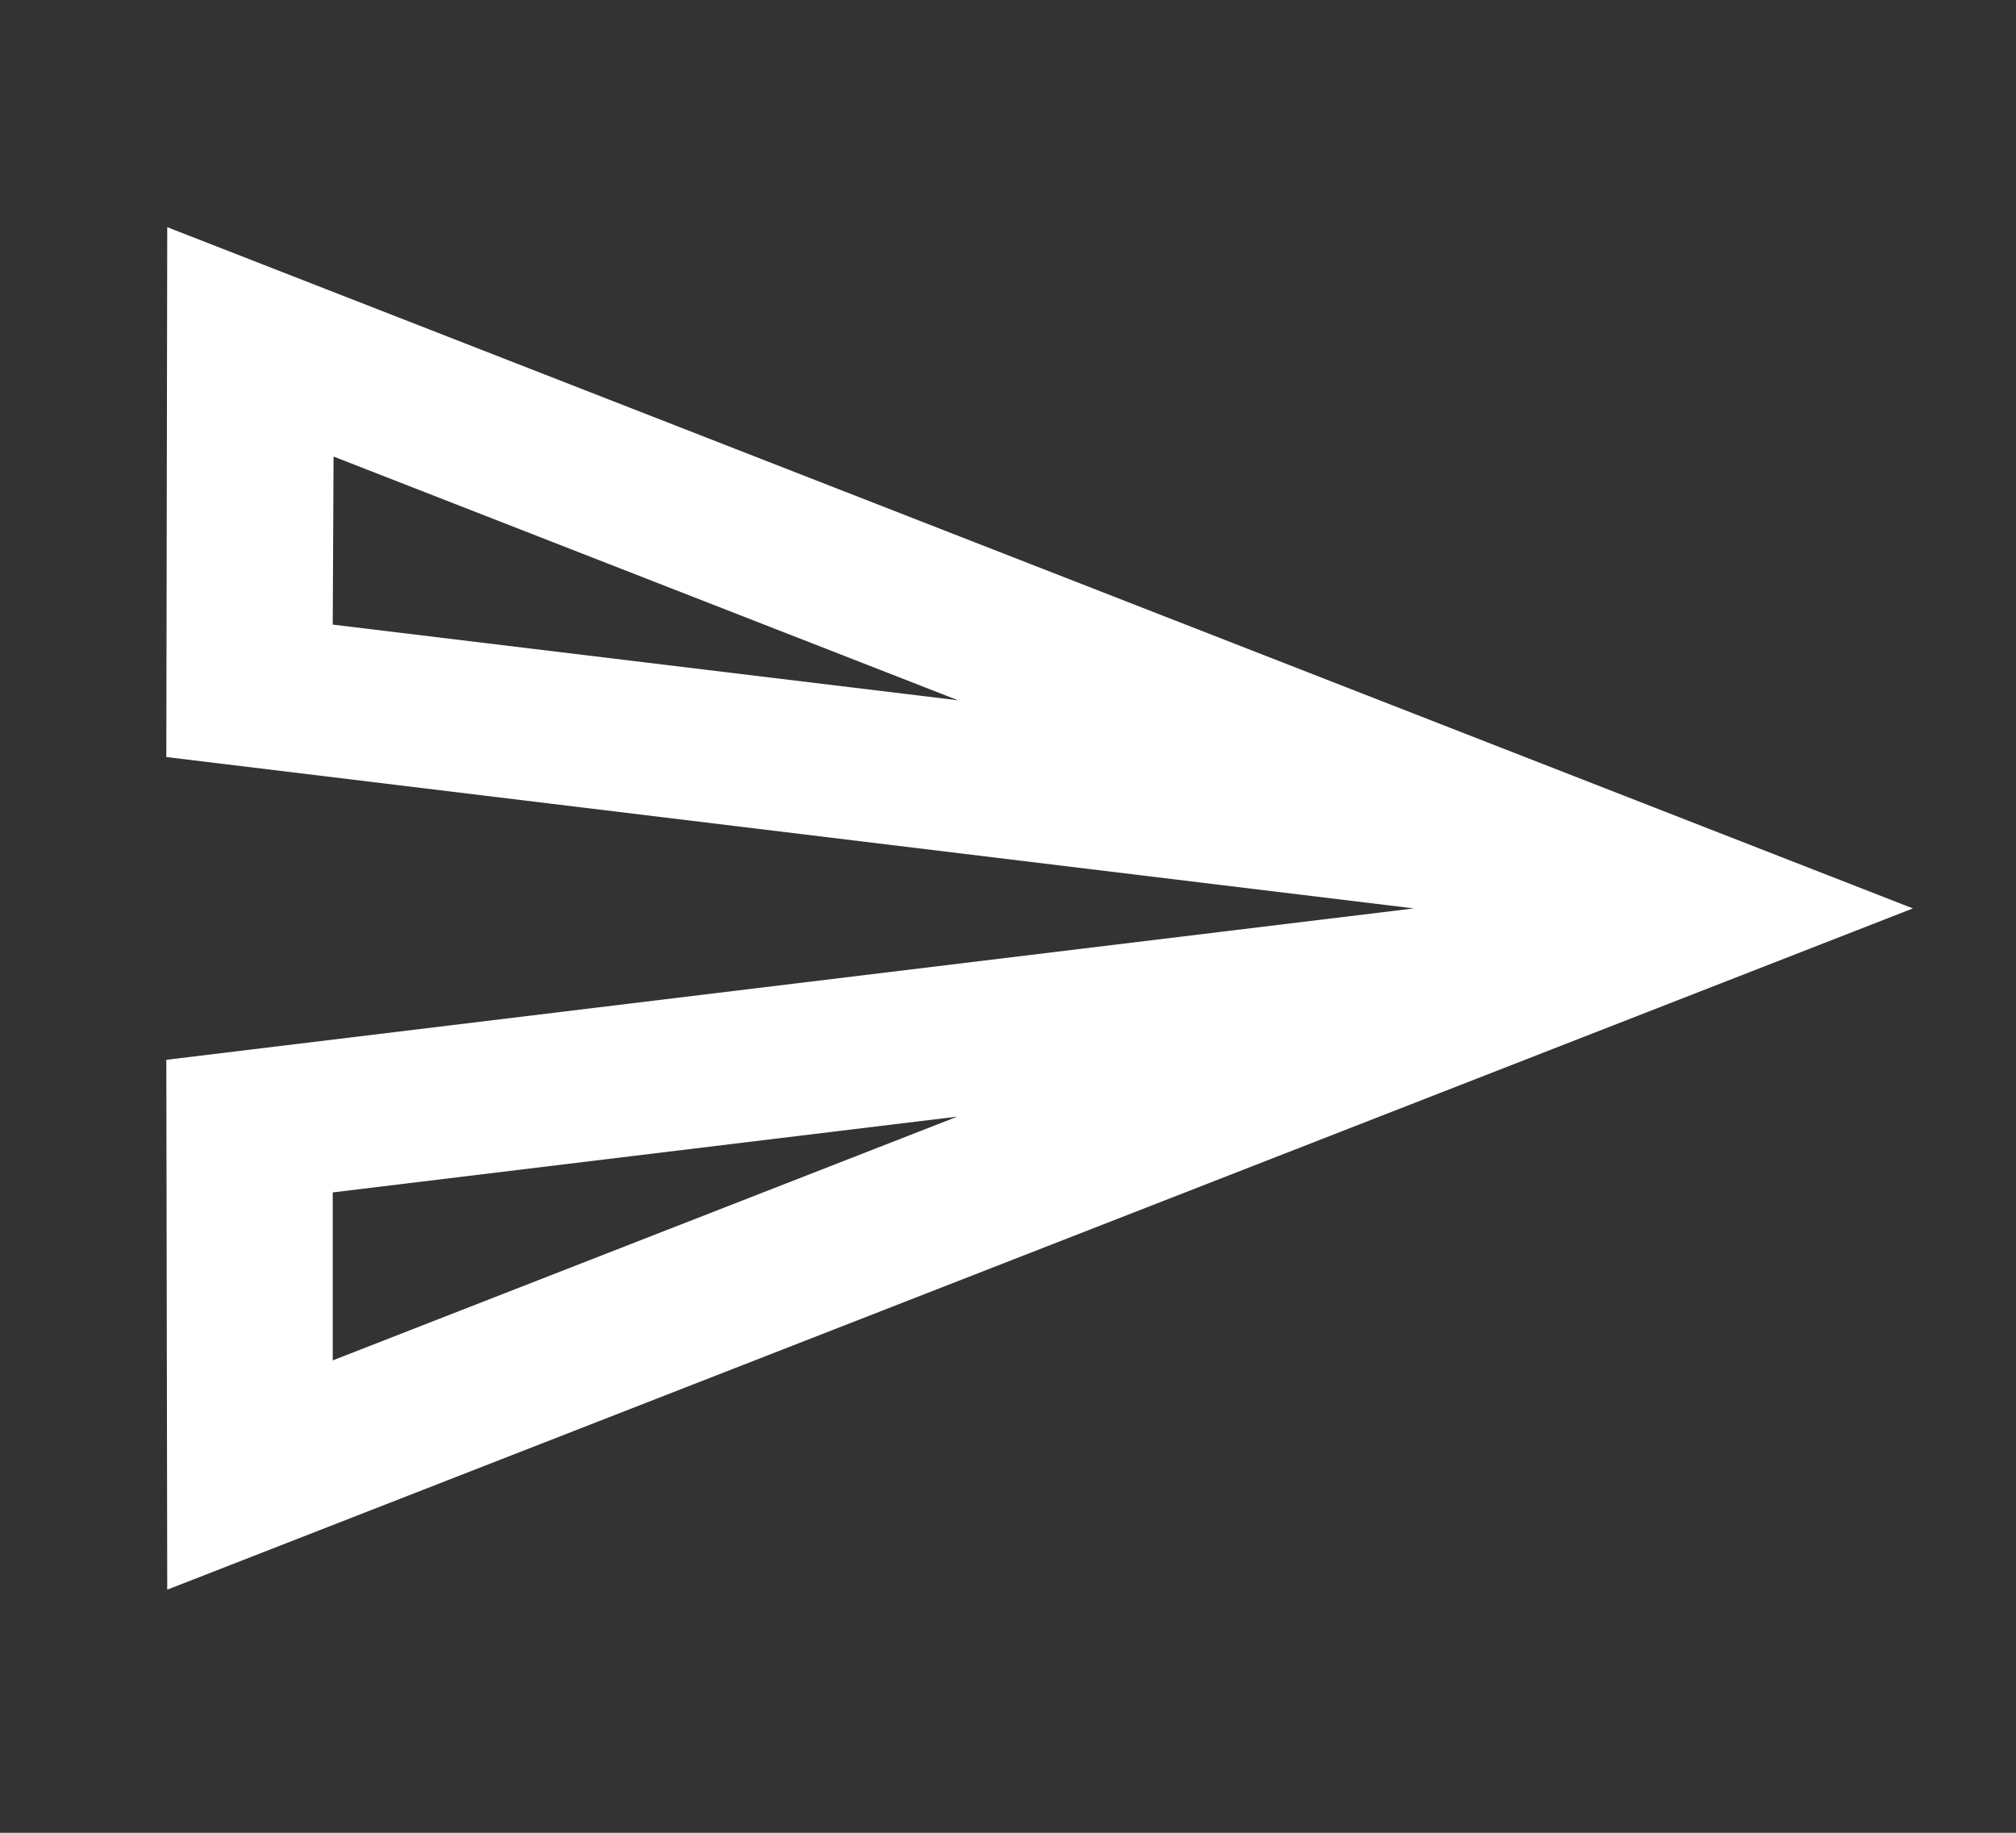 <svg width="22" height="20" viewBox="0 0 22 20" fill="none" xmlns="http://www.w3.org/2000/svg">
<rect x="0" y="0" width="22" height="20" fill="#333333" stroke="none"/>
<g id="Content / send">
<g id="Outlined / Content / send">
<path id="&#240;&#159;&#148;&#185; Icon Color" fill-rule="evenodd" clip-rule="evenodd" d="M3.64 4.982L10.456 7.642L3.631 6.816L3.64 4.982ZM10.447 12.185L3.631 14.845V13.012L10.447 12.185ZM1.825 2.479L1.815 8.261L15.429 9.913L1.815 11.565L1.825 17.347L20.875 9.913L1.825 2.479Z" fill="white"/>
</g>
</g>
</svg>
